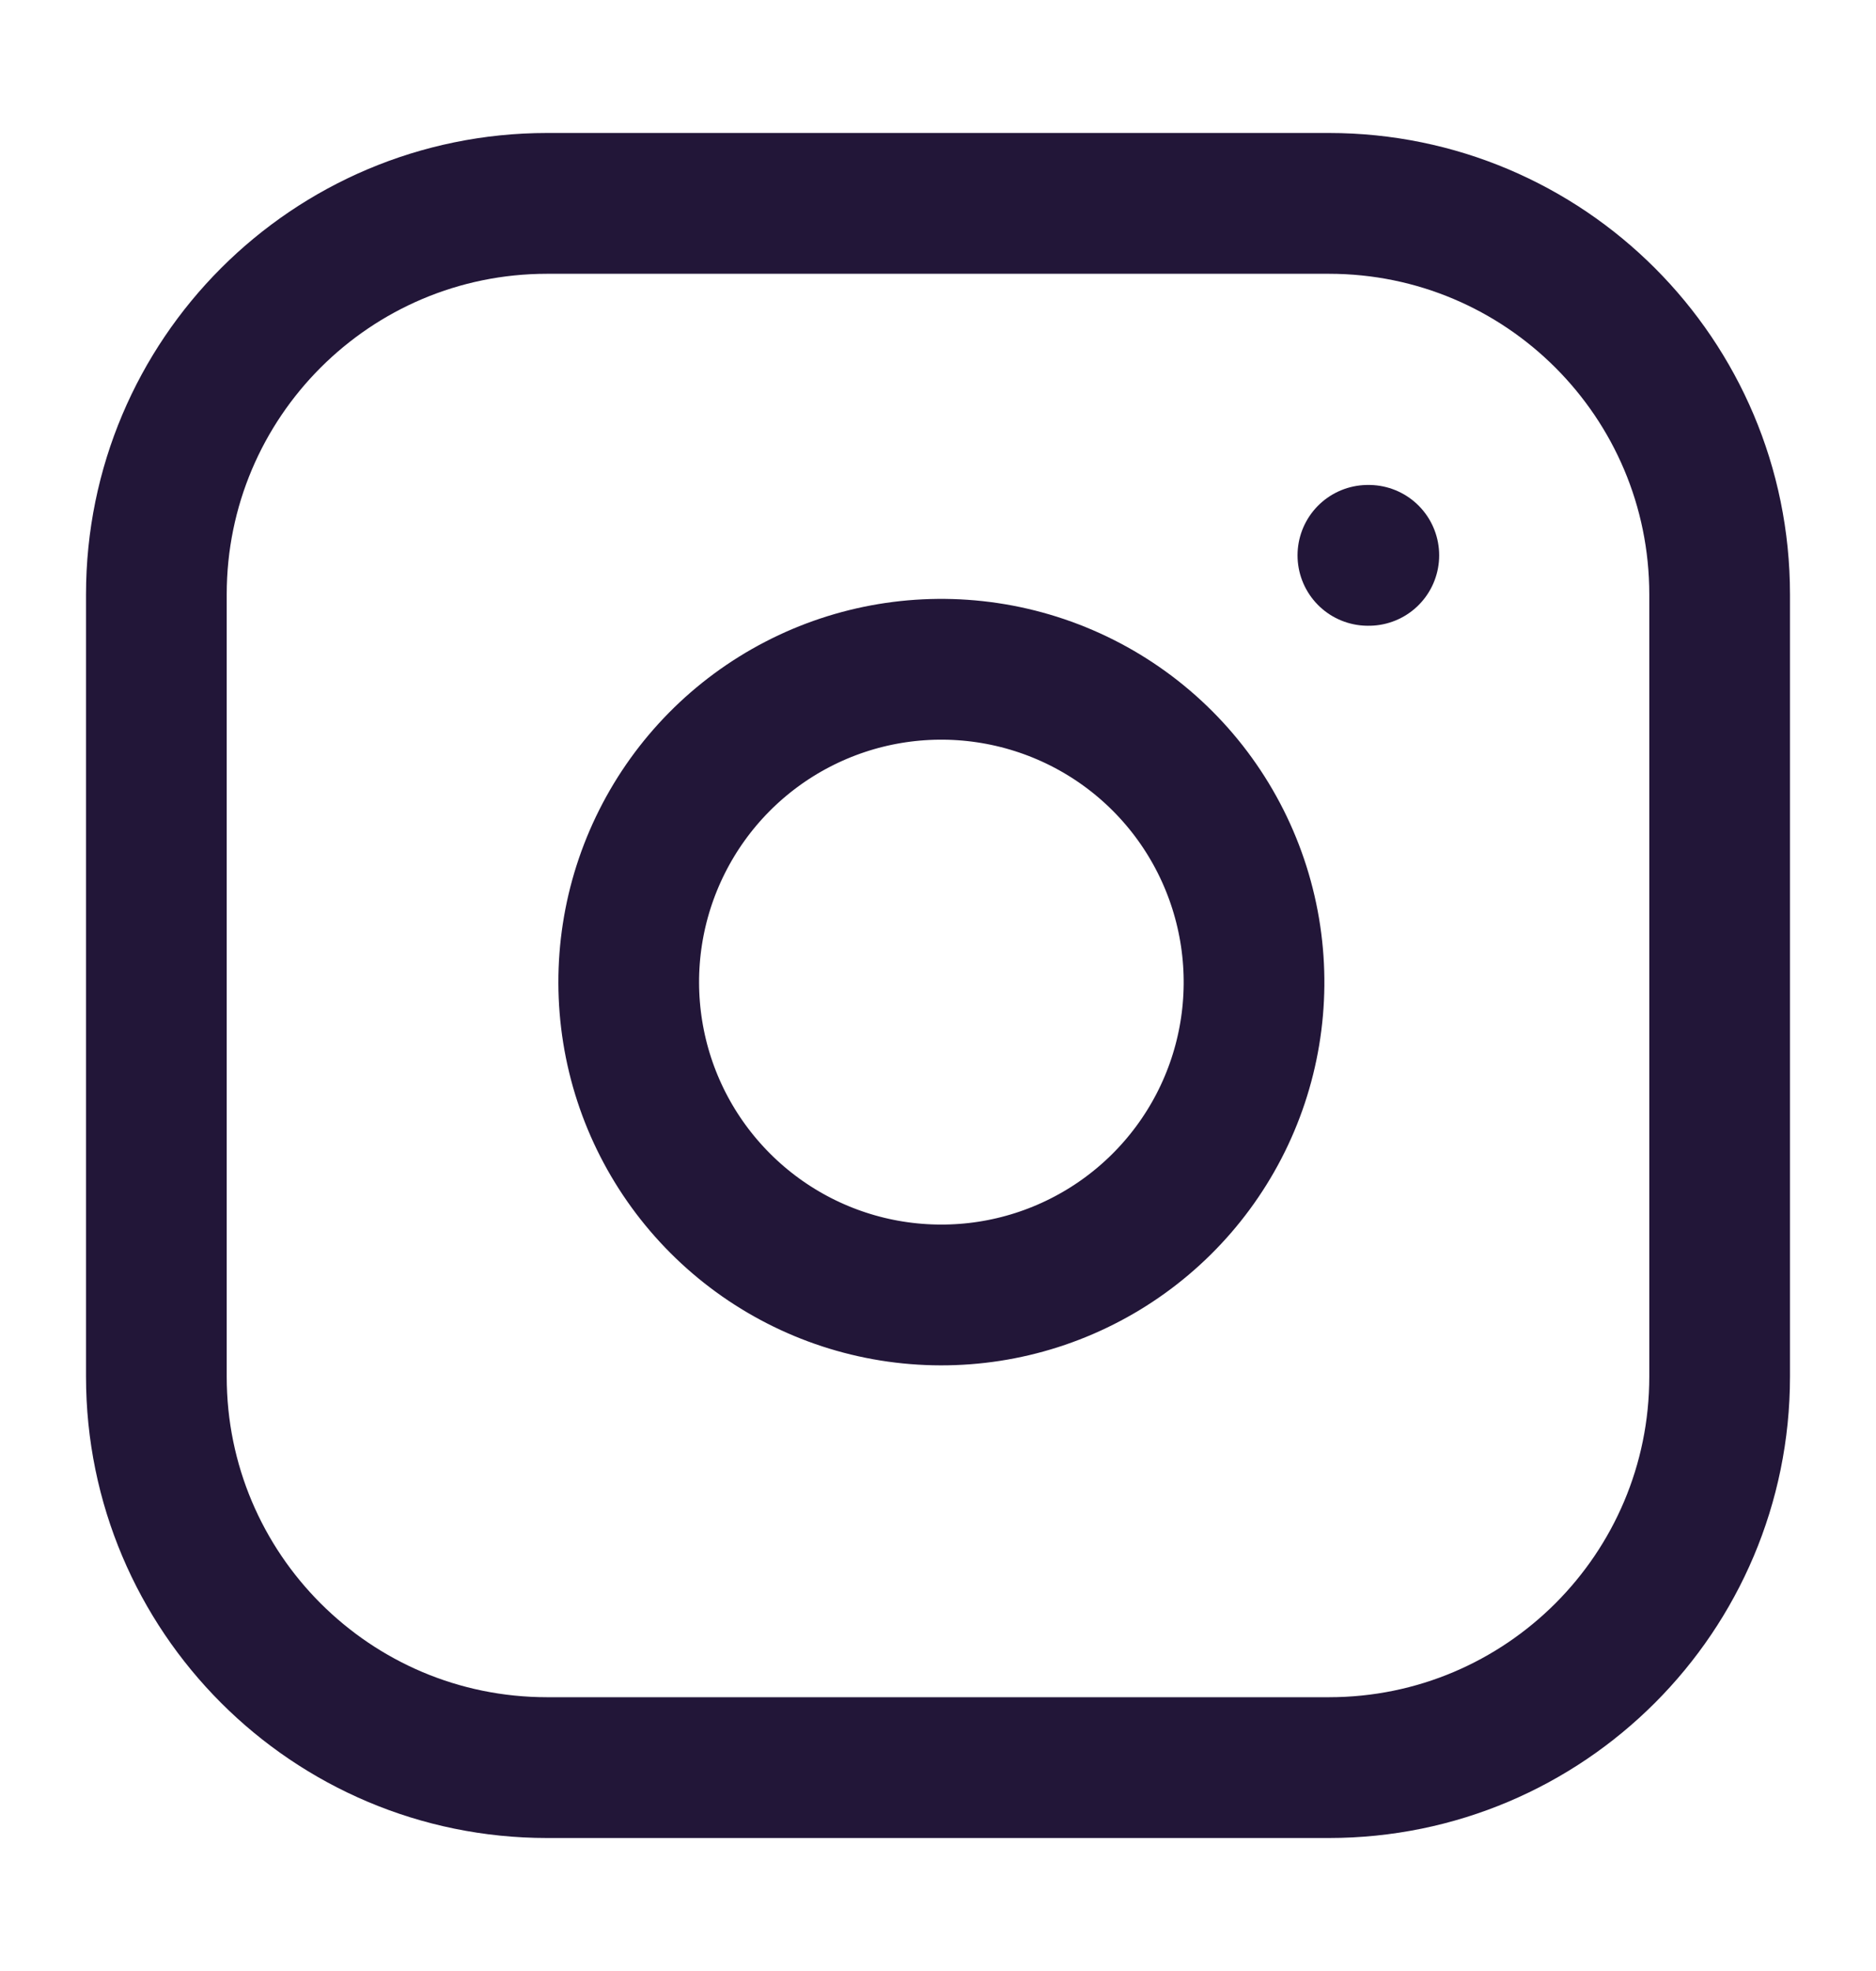 <svg width="20" height="21" viewBox="0 0 20 21" fill="none" xmlns="http://www.w3.org/2000/svg">
<path d="M14.167 2.167H5.833C3.532 2.167 1.667 4.032 1.667 6.333V14.667C1.667 16.968 3.532 18.833 5.833 18.833H14.167C16.468 18.833 18.333 16.968 18.333 14.667V6.333C18.333 4.032 16.468 2.167 14.167 2.167Z" stroke="#221638" stroke-width="1.5" stroke-linecap="round" stroke-linejoin="round"/>
<path d="M13.333 9.975C13.436 10.668 13.318 11.377 12.995 11.999C12.672 12.621 12.161 13.126 11.535 13.441C10.908 13.757 10.199 13.866 9.506 13.755C8.814 13.644 8.175 13.317 7.679 12.821C7.183 12.325 6.856 11.686 6.745 10.993C6.634 10.301 6.743 9.592 7.059 8.965C7.374 8.339 7.878 7.828 8.501 7.505C9.123 7.182 9.831 7.064 10.525 7.167C11.232 7.272 11.887 7.601 12.393 8.107C12.899 8.613 13.228 9.268 13.333 9.975Z" stroke="#221638" stroke-width="1.5" stroke-linecap="round" stroke-linejoin="round"/>
<path d="M14.583 5.917H14.593" stroke="#221638" stroke-width="1.5" stroke-linecap="round" stroke-linejoin="round"/>
</svg>
